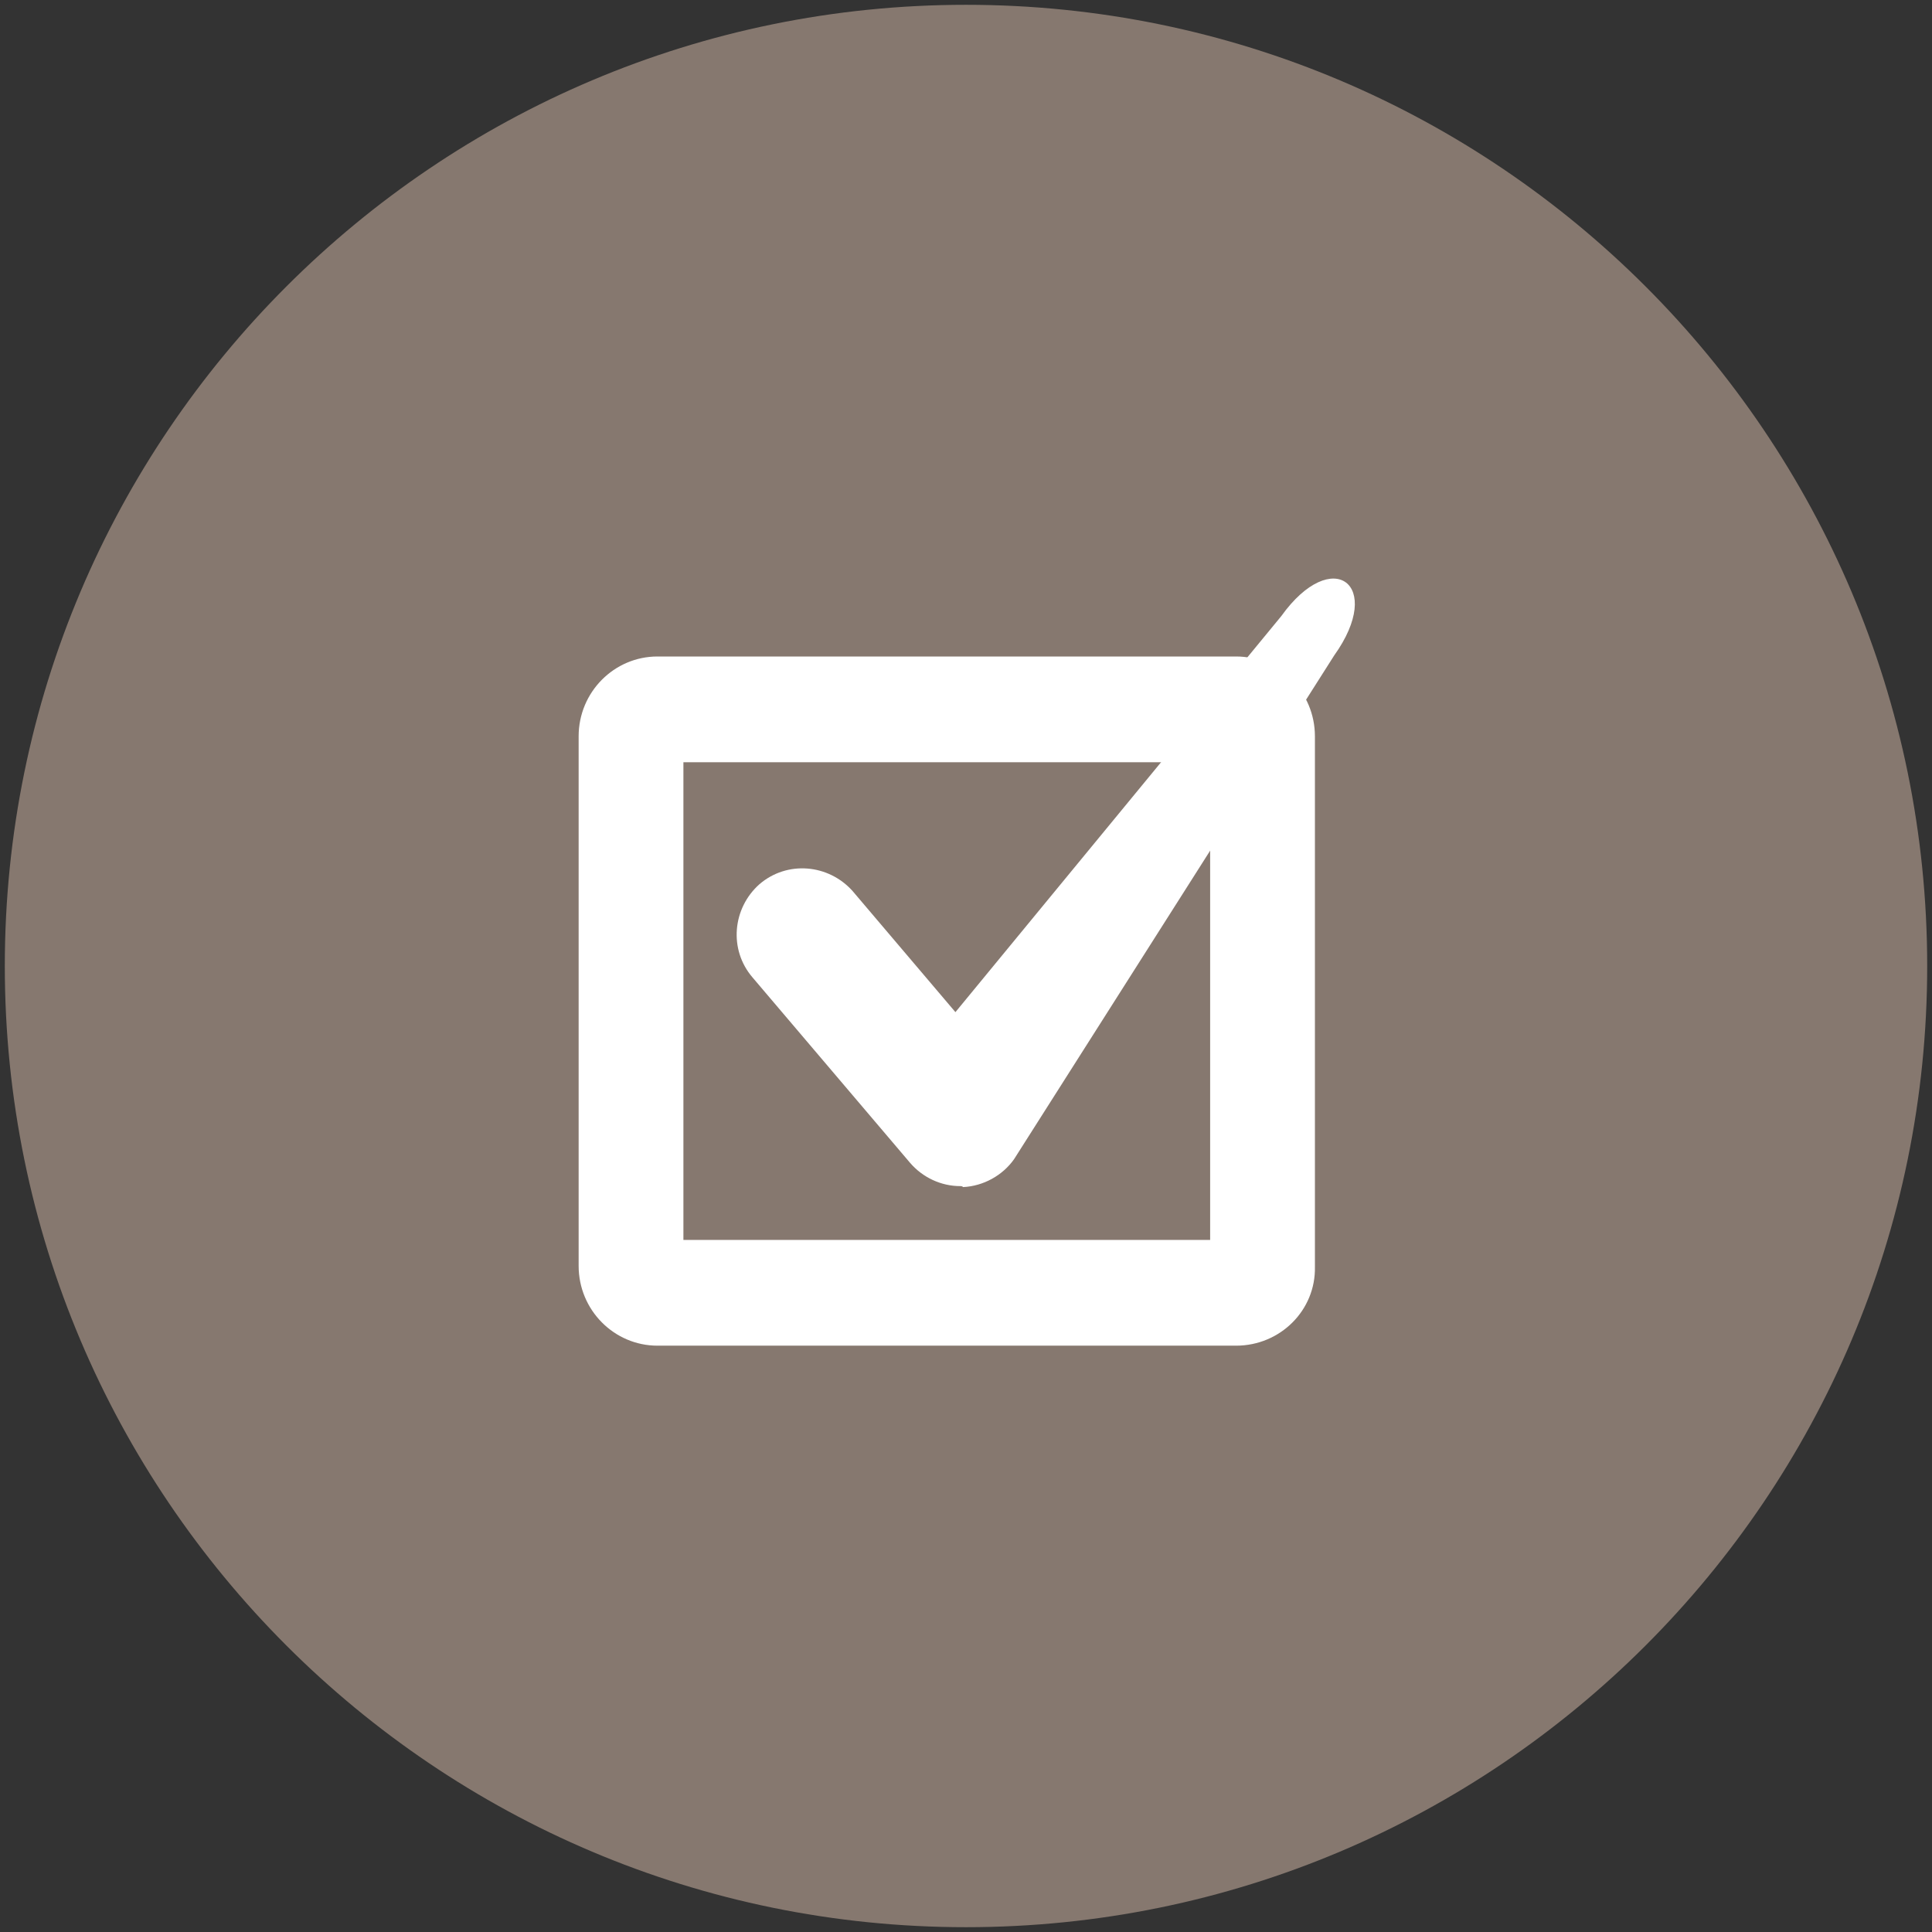 <?xml version="1.0" encoding="utf-8"?>
<!-- Generator: Adobe Illustrator 20.0.0, SVG Export Plug-In . SVG Version: 6.00 Build 0)  -->
<svg version="1.1" id="Layer_1" xmlns="http://www.w3.org/2000/svg" xmlns:xlink="http://www.w3.org/1999/xlink" x="0px" y="0px"
	 viewBox="0 0 201 201" style="enable-background:new 0 0 201 201;" xml:space="preserve">
<rect x="0" y="0" width="201" height="201" fill="#333333" stroke="none"/>
<style type="text/css">
	.st0{fill:#86786F;}
	.st1{fill:#FFFFFF;}
</style>
<title>icon-tick-bullets-black-cherry</title>
<desc>Created with Sketch.</desc>
<g id="Page-1">
	<g id="Icons" transform="translate(-813, -1074)">
		<g id="Black-cherry-and-white" transform="translate(52, 362)">
			<g id="icon-tick-bullets-black-cherry" transform="translate(761, 712)">
				<path id="Stroke-1" class="st0" d="M200.5,100.5c0,55.2-44.8,100-100,100s-100-44.8-100-100s44.8-100,100-100
					S200.5,45.3,200.5,100.5L200.5,100.5z"/>
				<g id="Fill-2049-_x2B_-Fill-2050" transform="translate(60, 60)">
					<path id="Fill-2049" class="st1" d="M11.1,69h54.8V19.3H11.1V69z M68.6,80H8.4c-4.5,0-8.2-3.7-8.2-8.3V16.6
						c0-4.6,3.7-8.3,8.2-8.3h60.2c4.5,0,8.2,3.7,8.2,8.3v55.2C76.9,76.3,73.2,80,68.6,80L68.6,80z"/>
					<path id="Fill-2050" class="st1" d="M39.9,63.4c-2,0-3.9-0.9-5.2-2.4L18.3,41.7c-2.5-2.9-2.1-7.2,0.7-9.7
						c2.9-2.5,7.2-2.1,9.7,0.7l10.7,12.6L73.3,4.1c5.3-7.4,10.8-3.3,5.5,4.1L45.5,60.6c-1.2,1.7-3.2,2.8-5.3,2.9
						C40.1,63.4,40,63.4,39.9,63.4"/>
				</g>
			</g>
		</g>
	</g>
</g>
</svg>
